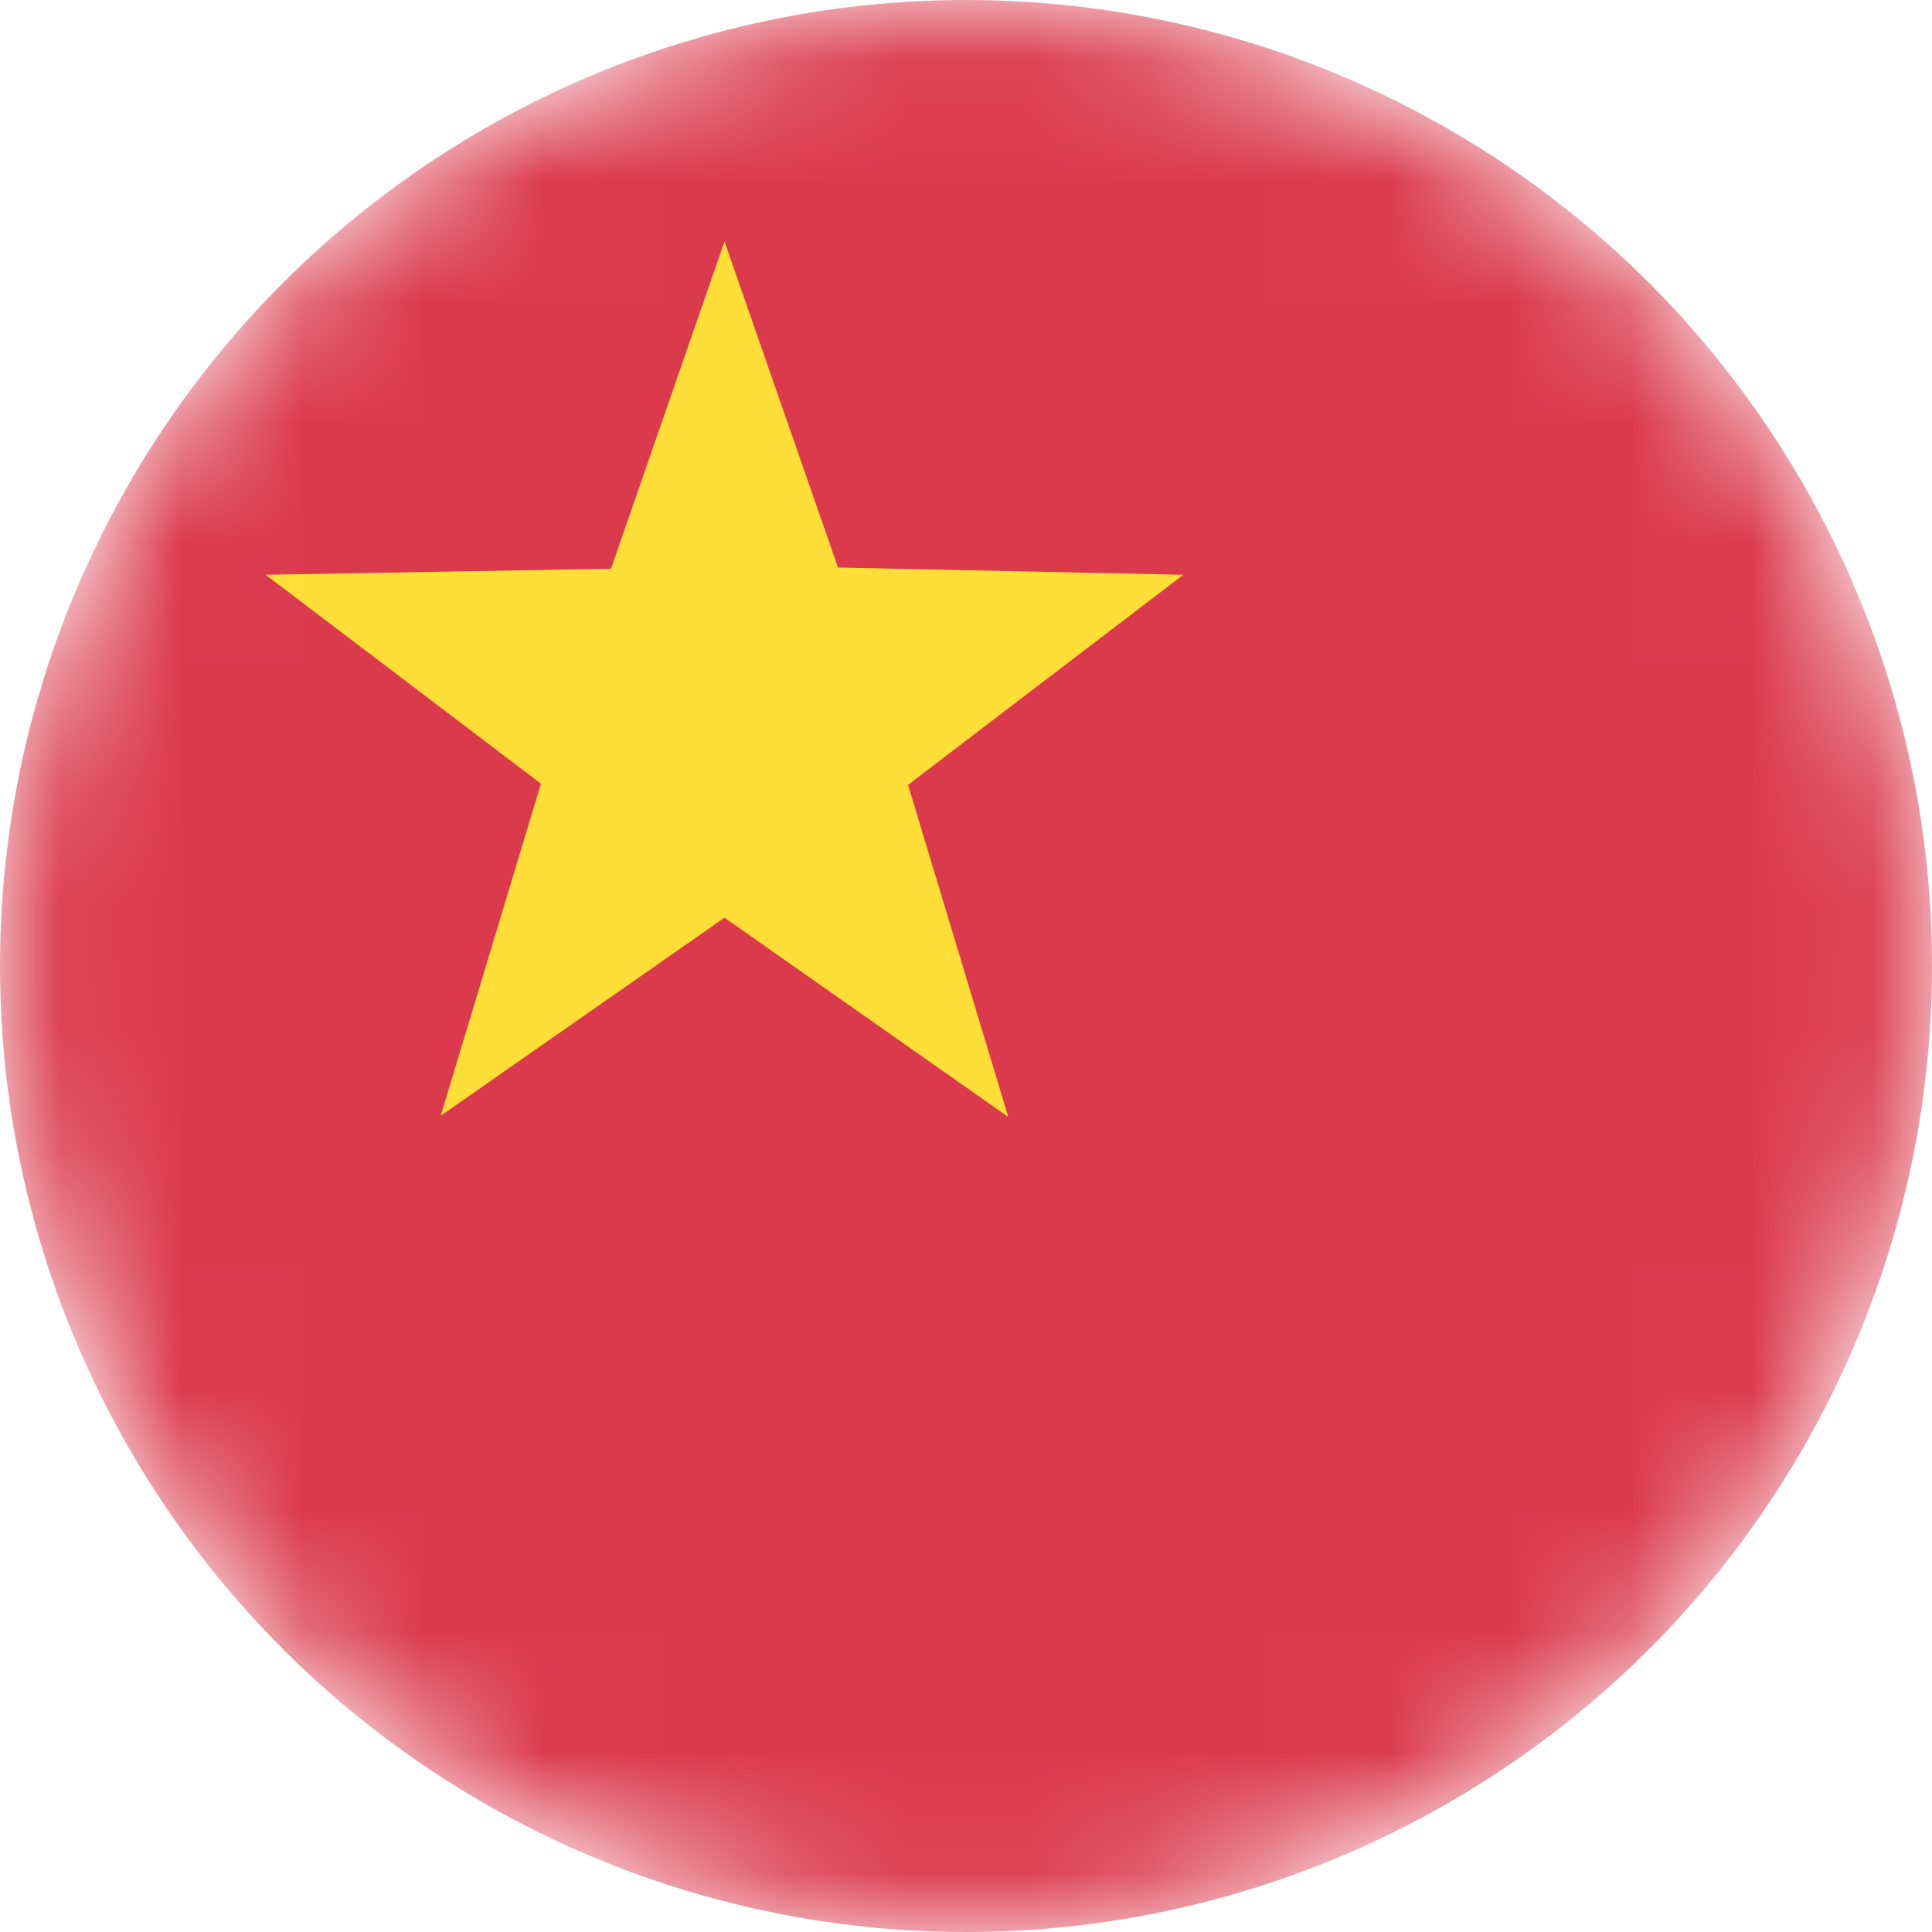 <svg width="16" height="16" fill="none" xmlns="http://www.w3.org/2000/svg"><mask id="a" style="mask-type:alpha" maskUnits="userSpaceOnUse" x="0" y="0" width="16" height="16"><circle cx="8" cy="8" r="8" fill="#fff"/></mask><g mask="url(#a)"><circle cx="8" cy="8" r="8" fill="#DB3A4D"/><path d="m6 2 .94 2.7 2.86.06L7.52 6.5l.83 2.75L6 7.6 3.65 9.24l.83-2.75L2.2 4.76l2.86-.05L6 2Z" fill="#FFDF37"/></g></svg>